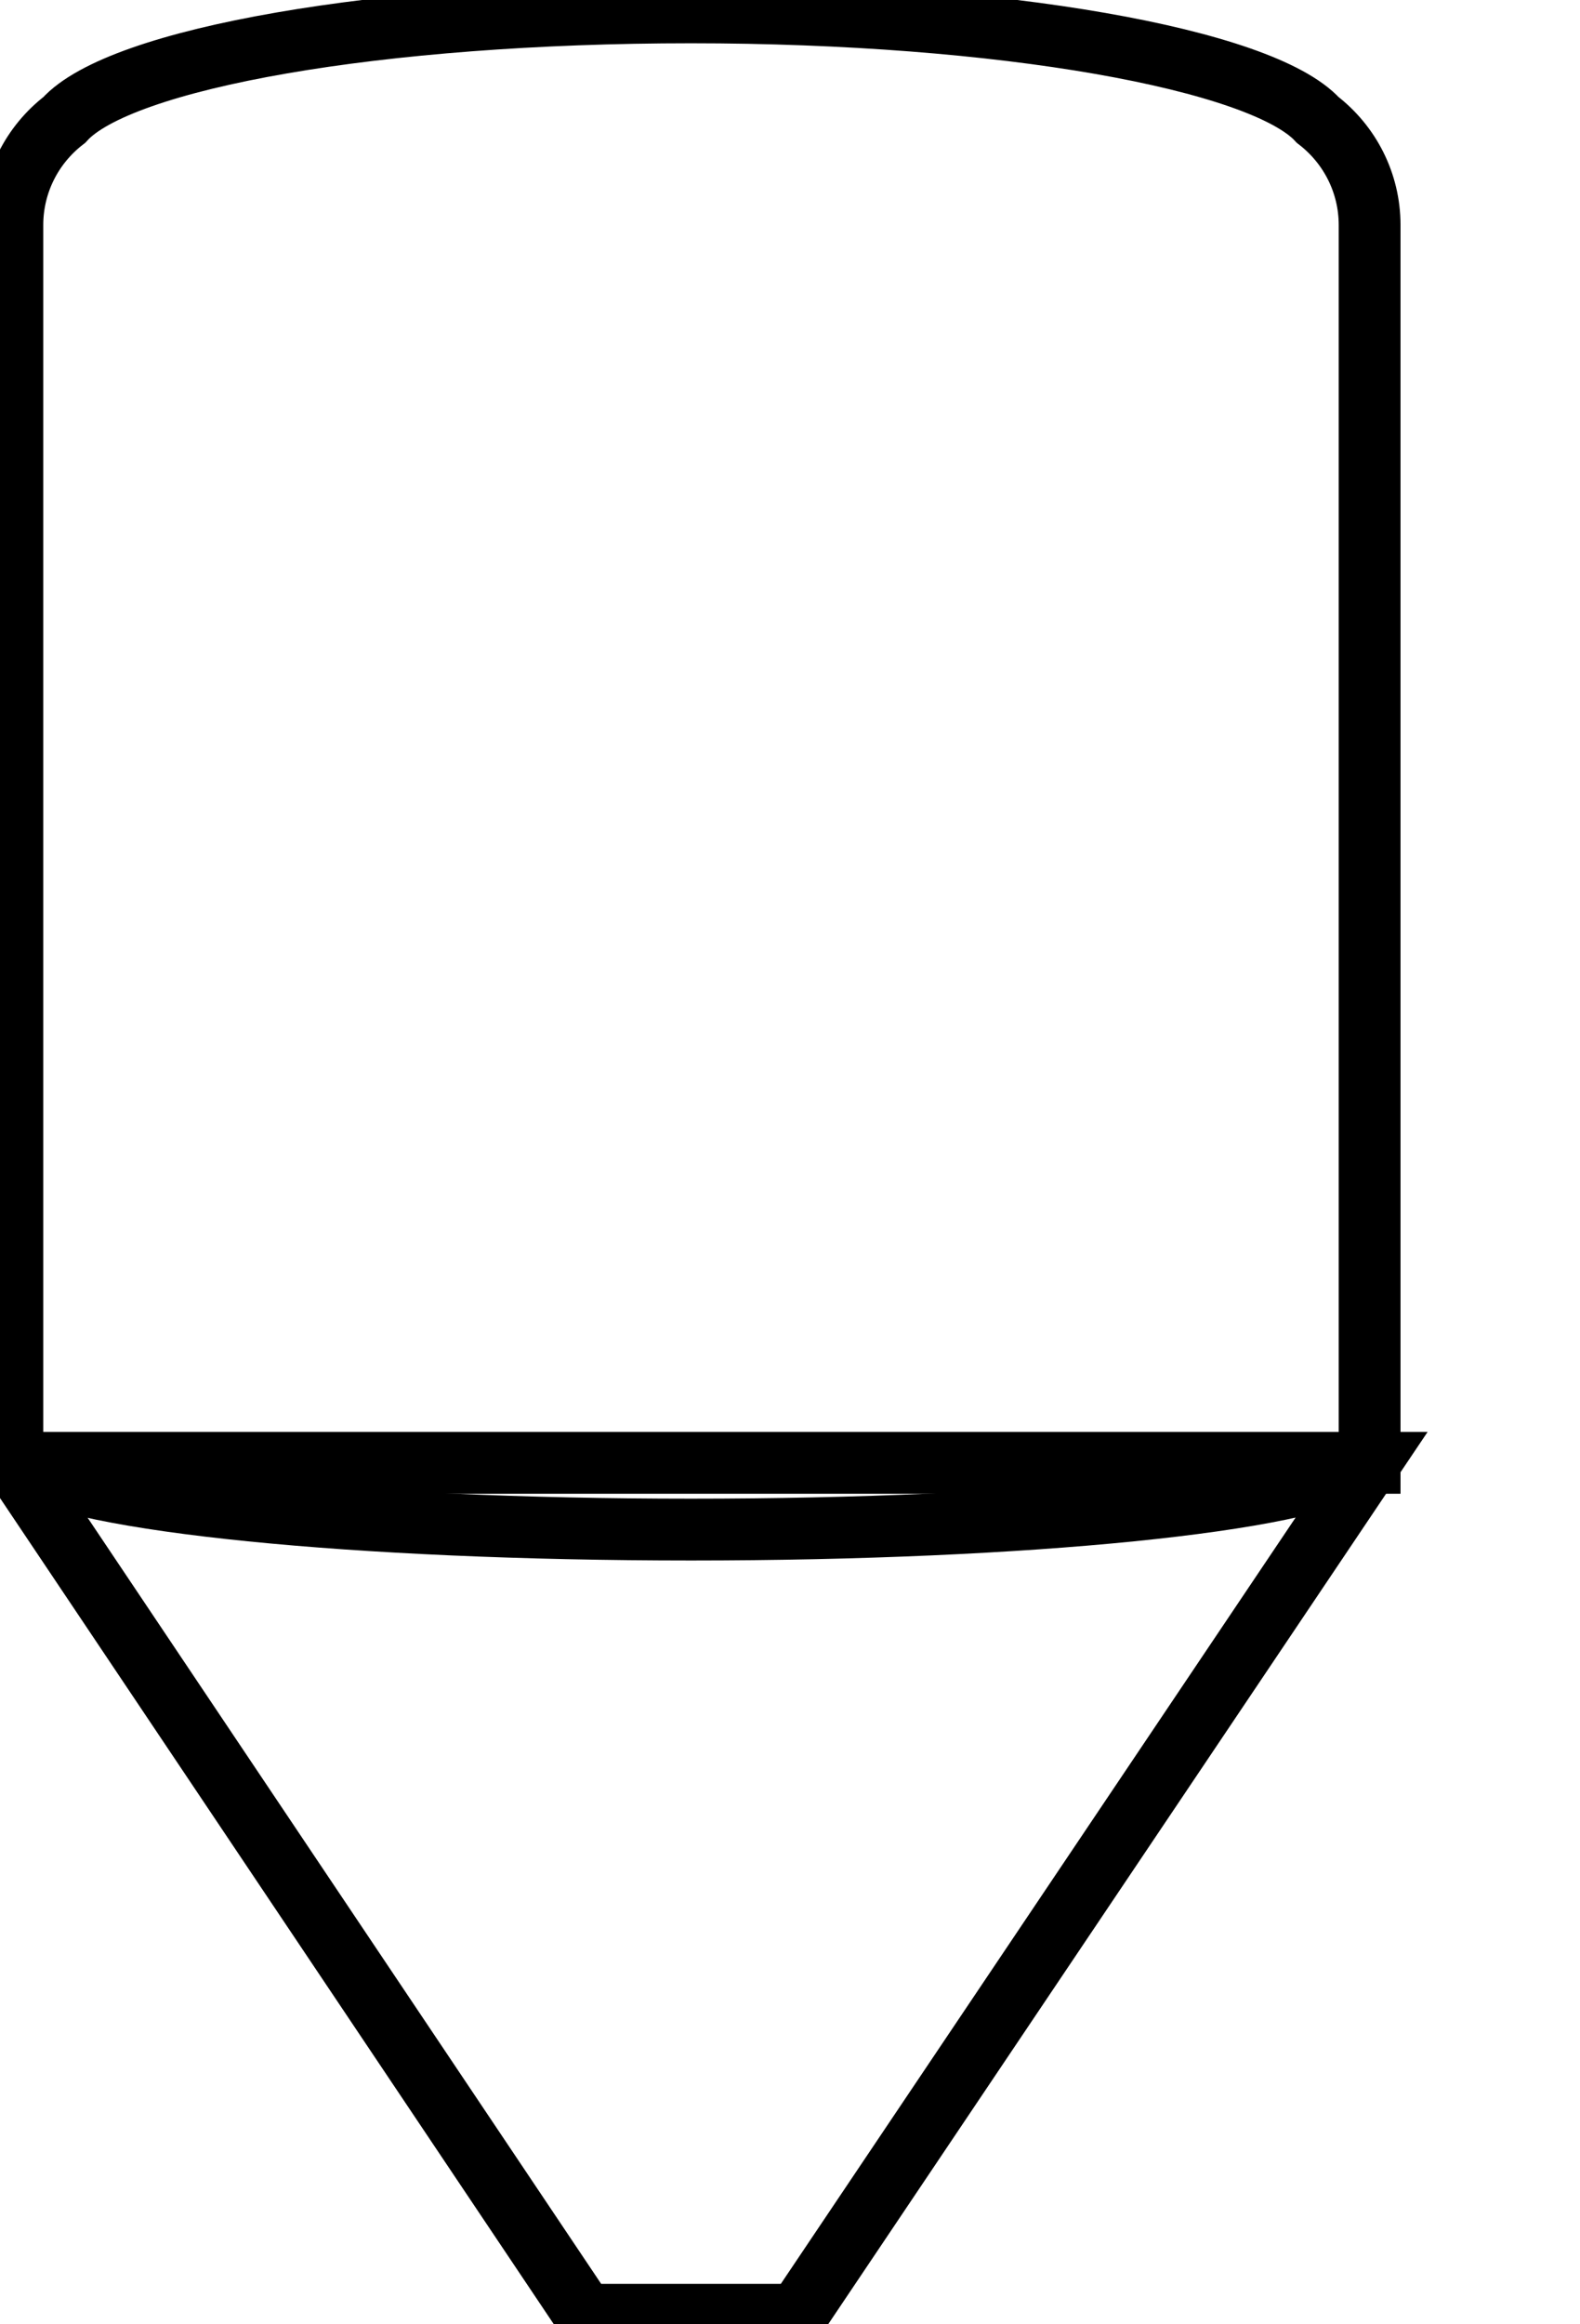 <svg data-v-9833e8b2="" version="1.1" xmlns="http://www.w3.org/2000/svg" xmlns:xlink="http://www.w3.org/1999/xlink" width="17" height="25"><g data-v-9833e8b2=""><path data-v-9833e8b2="" transform="scale(0.133)" fill="none" stroke="currentColor" paint-order="fill stroke markers" d="m1.1,118.3l109.7,0l-46.3,68.9l-17.2,0l-46.2,-68.9l0,0z" stroke-width="5" stroke-miterlimit="10" stroke-dasharray=""></path><path data-v-9833e8b2="" transform="scale(0.133)" fill="none" stroke="currentColor" paint-order="fill stroke markers" d="m110.8,18.2l0,100.1l-0.8,0c-4.4,3.1 -26.9,5.4 -54.1,5.4s-49.7,-2.3 -54.1,-5.4l-0.8,0l0,-100.1c0,-3.4 1.6,-6.5 4.2,-8.5c4.5,-5 25.5,-8.7 50.7,-8.7c25.2,0 46.2,3.8 50.7,8.7c2.6,2 4.2,5.1 4.2,8.5z" stroke-width="5" stroke-miterlimit="10" stroke-dasharray=""></path></g></svg>